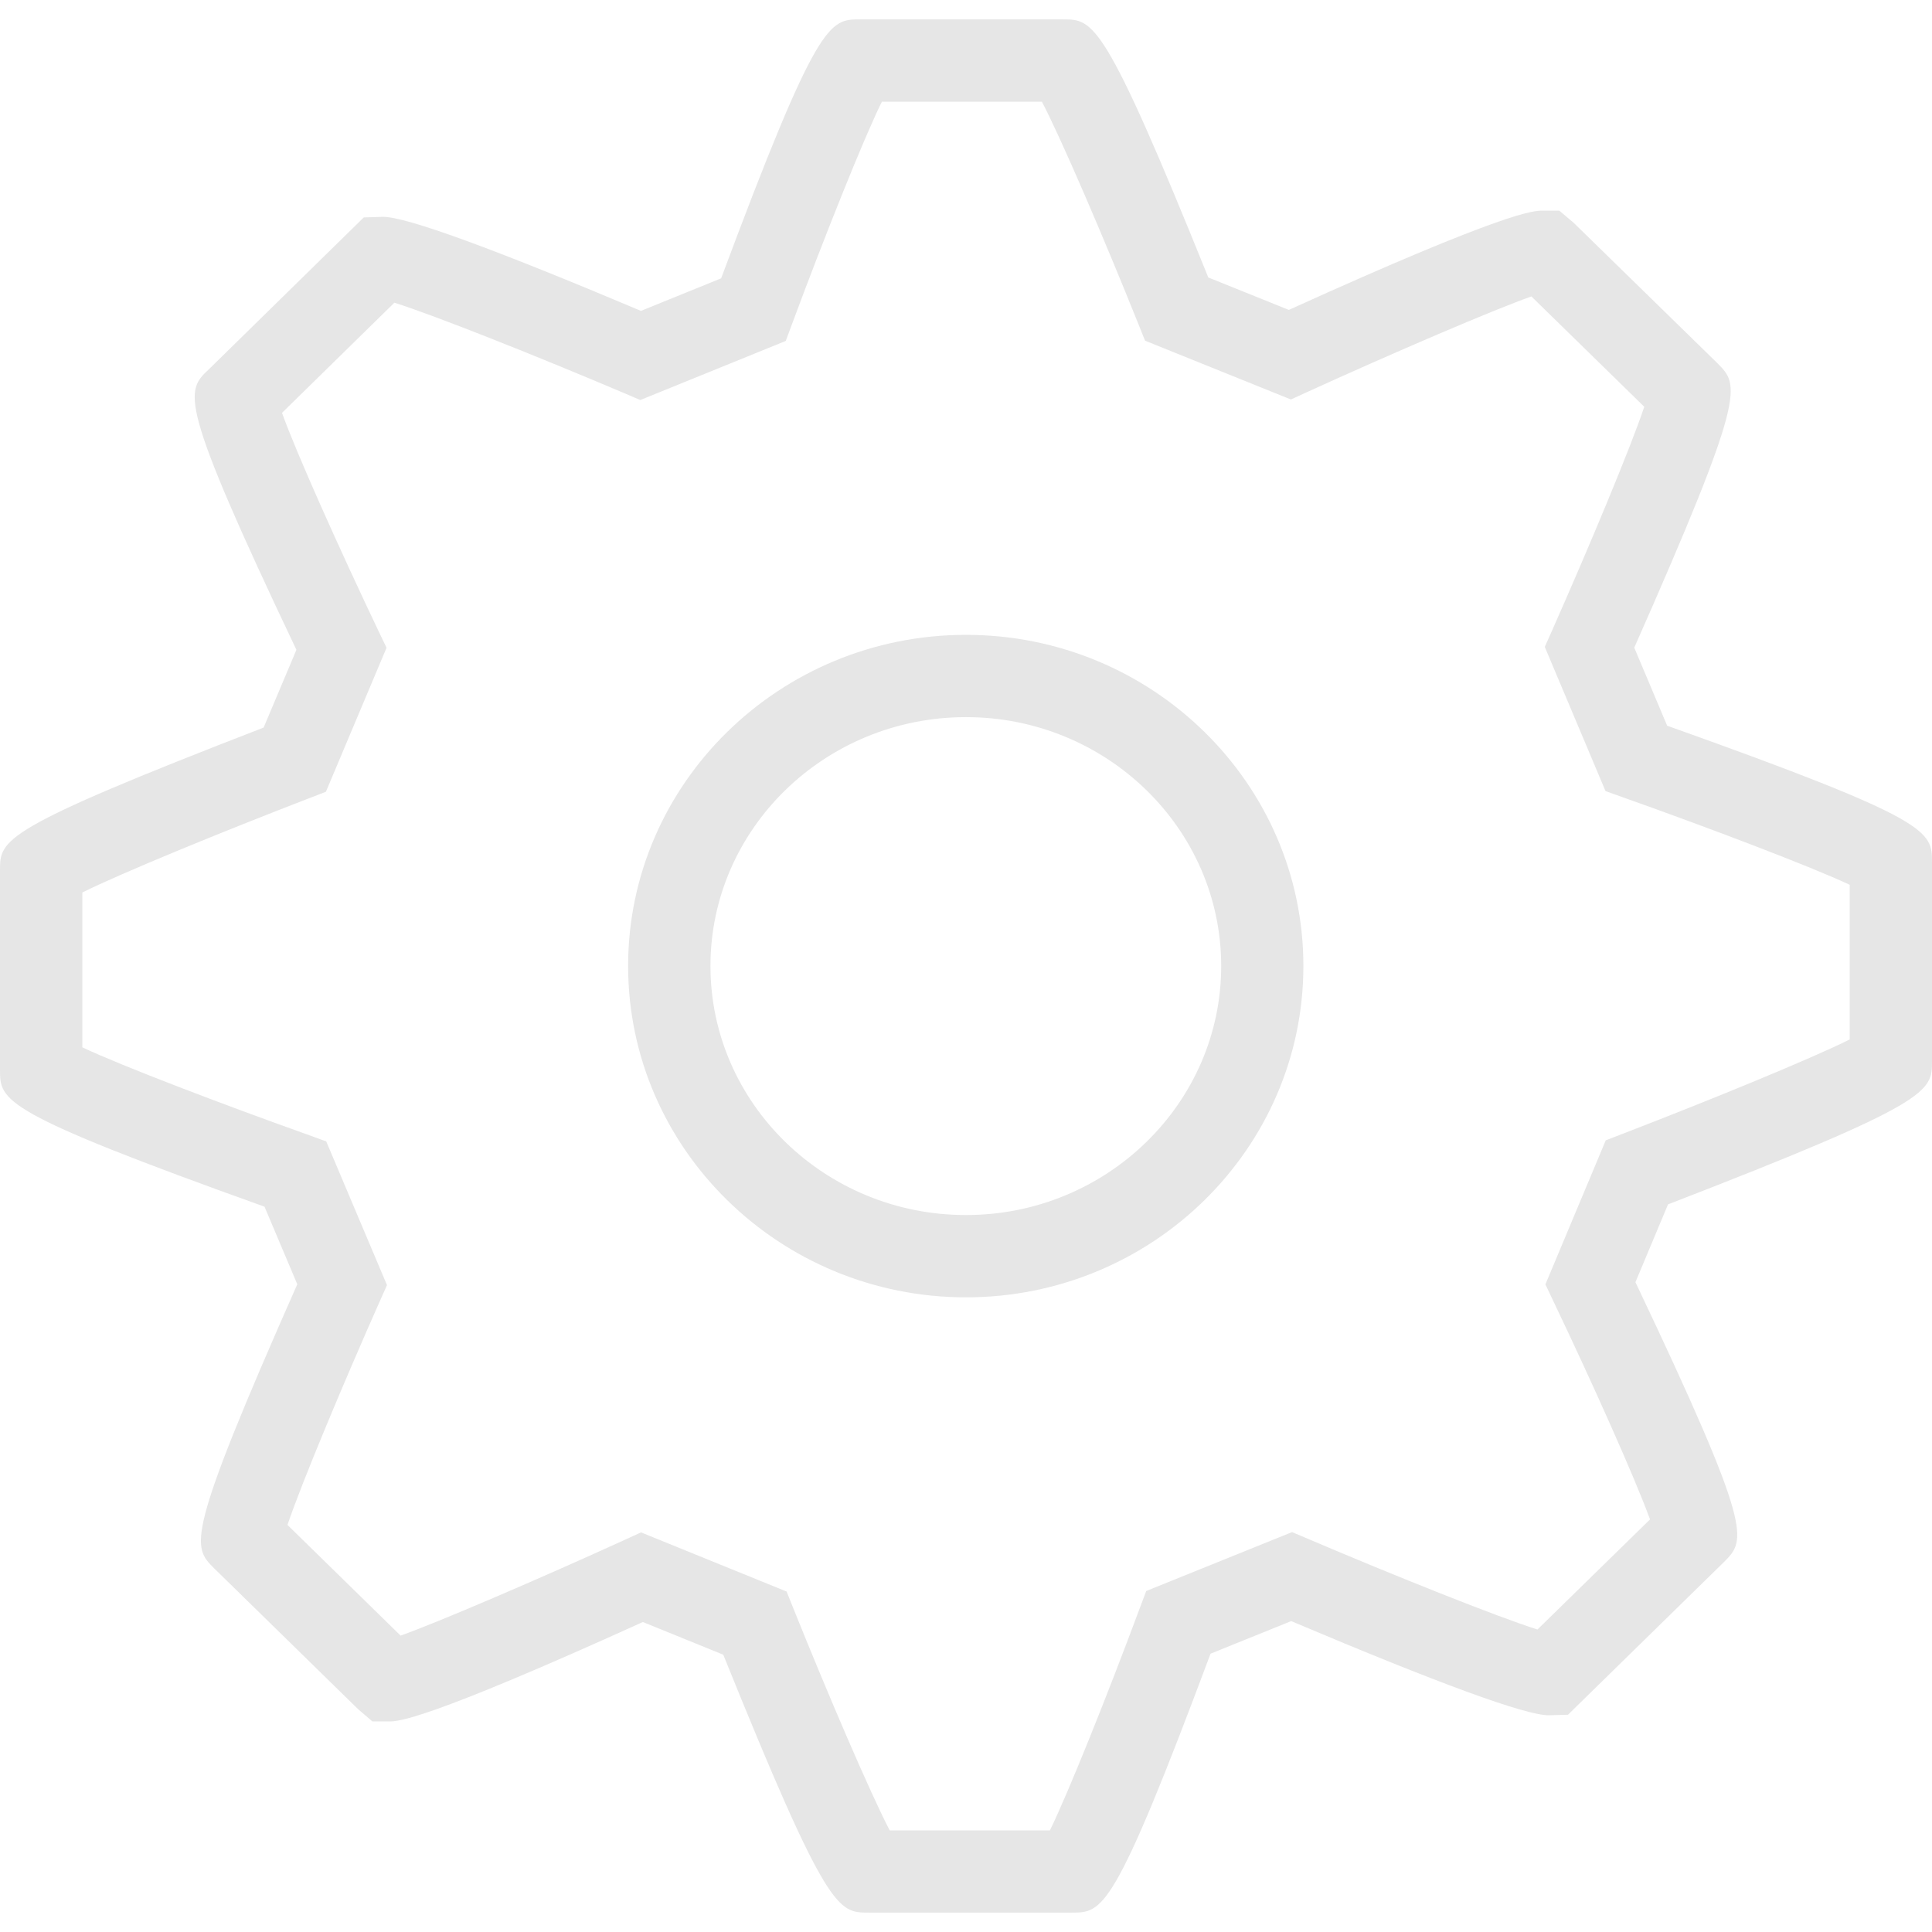 <?xml version="1.0" standalone="no"?><!DOCTYPE svg PUBLIC "-//W3C//DTD SVG 1.1//EN" "http://www.w3.org/Graphics/SVG/1.1/DTD/svg11.dtd"><svg t="1598586468037" class="icon" viewBox="0 0 1024 1024" version="1.1" xmlns="http://www.w3.org/2000/svg" p-id="2144" xmlns:xlink="http://www.w3.org/1999/xlink" width="128" height="128"><defs><style type="text/css"></style></defs><path d="M568.02 1013.72 460.381 1013.72c-16.195 0-21.844 0.035-77.032-136.691l-42.62-17.324c-116.131 52.685-129.878 52.685-134.473 52.685l-8.887 0-7.578-6.509-76.303-74.655c-11.604-11.584-15.625-15.605 44.083-150.543l-17.379-41.116C0 589.33 0 583.5 0 566.946L0 461.415c0-16.534 0-21.754 139.728-75.784l17.379-41.206c-63.16-132.885-58.815-137.011-46.356-148.74l82.058-80.449 10.19-0.32c12.388 0 58.35 16.769 136.726 49.858l42.495-17.254C433.382 10.26 439.661 10.28 455.8 10.28l107.639 0c16.125 0 21.794 0.02 76.982 136.781l42.69 17.199c115.951-52.615 129.878-52.615 134.508-52.615l8.832 0 7.578 6.399 76.303 74.53c11.604 11.709 15.57 15.715-44.138 150.708l17.429 41.351c140.373 50.023 140.373 55.832 140.373 72.422l0 105.406c0 16.145 0 21.829-139.908 75.888l-17.269 41.241c62.841 132.31 58.69 136.456 46.926 148.31l-82.682 80.949-10.245 0.285c-12.333 0-58.19-16.789-136.456-49.913l-42.745 17.269C590.314 1013.72 584.484 1013.72 568.02 1013.72zM471.571 970.151l84.9 0c9.741-19.861 30.801-72.512 47.66-117.864l3.397-9.026 77.302-31.216 8.312 3.522c46.072 19.646 100.525 41.421 121.745 48.11l59.659-58.35c-7.578-21.005-30.551-72.402-51.272-115.756l-4.181-8.812 31.985-76.353 8.707-3.362c46.536-17.913 100.455-40.027 120.601-50.113L980.386 468.958c-20.381-9.581-74.085-30.017-120.367-46.426l-9.061-3.237-32.195-76.428 3.841-8.617c19.806-44.693 41.836-97.413 48.894-118.653l-59.819-58.475c-19.307 6.739-73.371 29.907-118.973 50.717l-8.492 3.896-77.302-31.161-3.452-8.597c-18.273-45.607-40.976-98.487-51.217-118.064L467.405 53.914c-9.796 19.806-30.786 72.477-47.605 117.814l-3.342 8.977-77.087 31.32-8.312-3.557c-46.176-19.612-100.74-41.351-122.03-48.035L149.474 218.819c7.473 20.97 30.516 72.332 51.167 115.686l4.236 8.832L172.732 419.655l-8.652 3.342c-46.461 17.893-100.29 39.992-120.441 50.038l0 82.078c20.381 9.616 74.03 30.107 120.282 46.586l8.992 3.272 32.2 76.173-3.841 8.597c-19.806 44.658-41.816 97.308-48.894 118.508l59.944 58.655c19.252-6.794 73.246-29.962 118.903-50.792l8.547-3.916 77.142 31.355 3.452 8.597C438.692 897.769 461.325 950.559 471.571 970.151zM511.993 687.617c-98.702 0-179.076-78.786-179.076-175.629 0-96.769 80.359-175.505 179.076-175.505 98.647 0 178.826 78.751 178.826 175.505C690.819 608.831 610.64 687.617 511.993 687.617zM511.993 380.092c-74.71 0-135.437 59.174-135.437 131.901 0 72.776 60.713 132.006 135.437 132.006 74.585 0 135.263-59.229 135.263-132.006C647.235 439.266 586.577 380.092 511.993 380.092z" p-id="2145" fill="#e6e6e6"></path></svg>